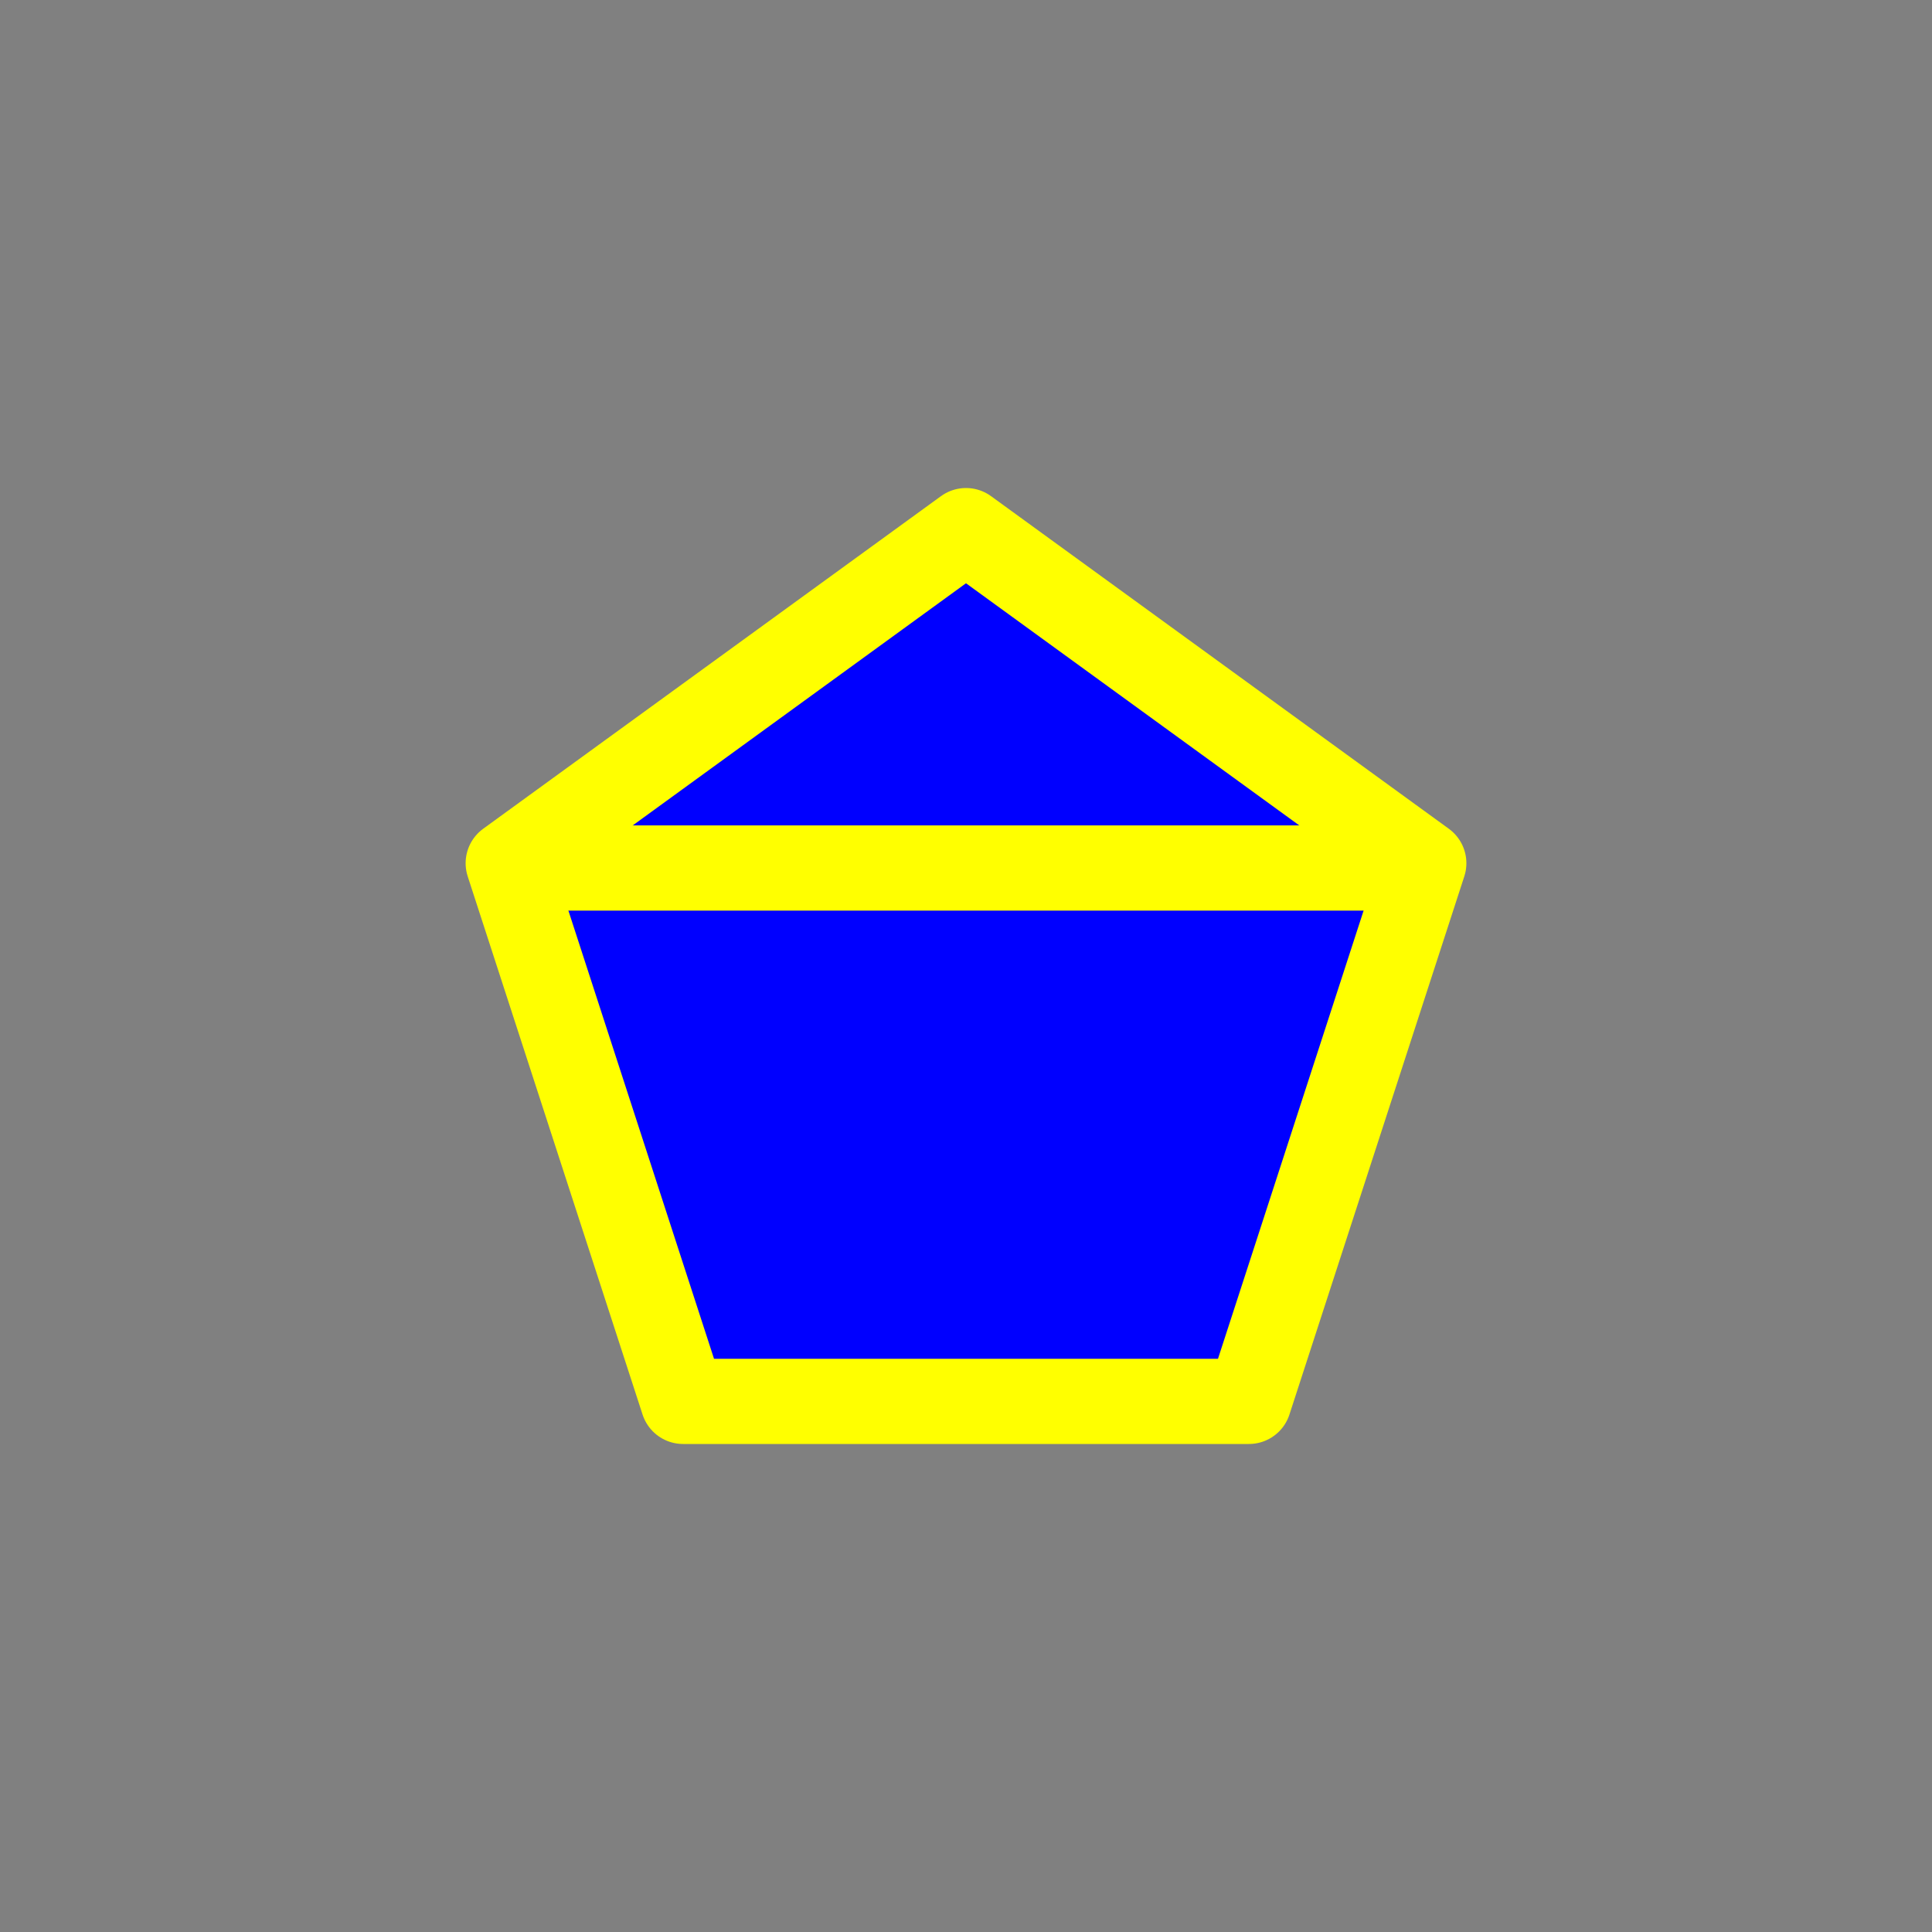 <?xml version="1.0" encoding="utf-8"?>
<!-- Generator: Adobe Illustrator 16.0.0, SVG Export Plug-In . SVG Version: 6.00 Build 0)  -->
<!DOCTYPE svg PUBLIC "-//W3C//DTD SVG 1.1//EN" "http://www.w3.org/Graphics/SVG/1.1/DTD/svg11.dtd">
<svg version="1.1" xmlns="http://www.w3.org/2000/svg" xmlns:xlink="http://www.w3.org/1999/xlink" x="0px" y="0px"
	 width="453.544px" height="453.543px" viewBox="0 0 453.544 453.543" enable-background="new 0 0 453.544 453.543"
	 xml:space="preserve">
<rect x="0" y="0" width="453.544" height="453.543" fill="#808080" stroke="none"/>
<g id="kvadrat">
</g>
<g id="bg" display="none">
	<rect x="-7976.267" y="-8398.64" display="inline" width="15266.867" height="13678.951"/>
</g>
<g id="barvno" display="none">
	<g id="rdeča7bela" display="inline">
	</g>
	<g display="inline">
		
			<polygon fill="#84D7CE" stroke="#000000" stroke-width="20" stroke-linecap="round" stroke-linejoin="round" stroke-miterlimit="10" points="
			160.354,328.979 119.306,202.645 226.772,124.564 334.239,202.645 293.19,328.979 		"/>
		
			<line fill="#84D7CE" stroke="#000000" stroke-width="20" stroke-linecap="round" stroke-linejoin="round" stroke-miterlimit="10" x1="128.928" y1="203.771" x2="324.616" y2="203.771"/>
	</g>
	
		<rect x="-8486.552" y="-8818.648" display="inline" fill="none" stroke="#000000" stroke-miterlimit="10" width="16736" height="13952"/>
</g>
<g id="barvno_copy_2">
	<g id="rdeča7bela_copy_4">
	</g>
	<g>
		
			<polygon fill="#0000FF" stroke="#FFFF00" stroke-width="20" stroke-linecap="round" stroke-linejoin="round" stroke-miterlimit="10" points="
			160.354,328.979 119.306,202.645 226.772,124.564 334.239,202.645 293.19,328.979 		"/>
		
			<line fill="#0000FF" stroke="#FFFF00" stroke-width="20" stroke-linecap="round" stroke-linejoin="round" stroke-miterlimit="10" x1="128.928" y1="203.771" x2="324.616" y2="203.771"/>
	</g>
	<rect x="-8486.552" y="-8818.648" fill="none" stroke="#000000" stroke-miterlimit="10" width="16736" height="13952"/>
</g>
<g id="sivinsko" display="none">
	<g id="rdeča7bela_copy_3" display="inline">
	</g>
	<g display="inline">
		<g>
			<polygon fill="#BDBDBD" points="160.354,328.979 119.306,202.645 226.772,124.564 334.239,202.645 293.19,328.979 			"/>
			<path d="M293.19,338.979H160.354c-4.332,0-8.172-2.79-9.511-6.91l-41.049-126.334c-1.339-4.12,0.128-8.634,3.633-11.18
				l107.467-78.08c3.506-2.547,8.25-2.547,11.756,0l107.467,78.08c3.505,2.546,4.972,7.06,3.633,11.18l-41.049,126.334
				C301.362,336.188,297.522,338.979,293.19,338.979z M167.62,318.979h118.305l36.559-112.515l-95.711-69.539l-95.711,69.539
				L167.62,318.979z"/>
		</g>
		<g>
			<line fill="#BDBDBD" x1="128.928" y1="203.771" x2="324.616" y2="203.771"/>
			<path d="M324.616,213.771H128.928c-5.522,0-10-4.478-10-10s4.478-10,10-10h195.688c5.522,0,10,4.478,10,10
				S330.139,213.771,324.616,213.771z"/>
		</g>
	</g>
	<path display="inline" d="M8249.948,5133.852h-16737v-13953h16737V5133.852z M-8486.552,5132.852h16736l-0.5-13951h-16735.5
		l0.5,13951H-8486.552z"/>
</g>
<g id="linijsko" display="none">
	<g id="rdeča7bela_copy" display="inline">
	</g>
	<g display="inline">
		
			<polygon fill="none" stroke="#000000" stroke-width="10" stroke-linecap="round" stroke-linejoin="round" stroke-miterlimit="10" points="
			160.354,328.979 119.306,202.645 226.772,124.564 334.239,202.645 293.19,328.979 		"/>
		
			<line fill="none" stroke="#000000" stroke-width="10" stroke-linecap="round" stroke-linejoin="round" stroke-miterlimit="10" x1="128.928" y1="203.771" x2="324.616" y2="203.771"/>
	</g>
</g>
<g id="pivot">
	<circle fill="none" cx="229.239" cy="326.227" r="14.133"/>
</g>
</svg>
